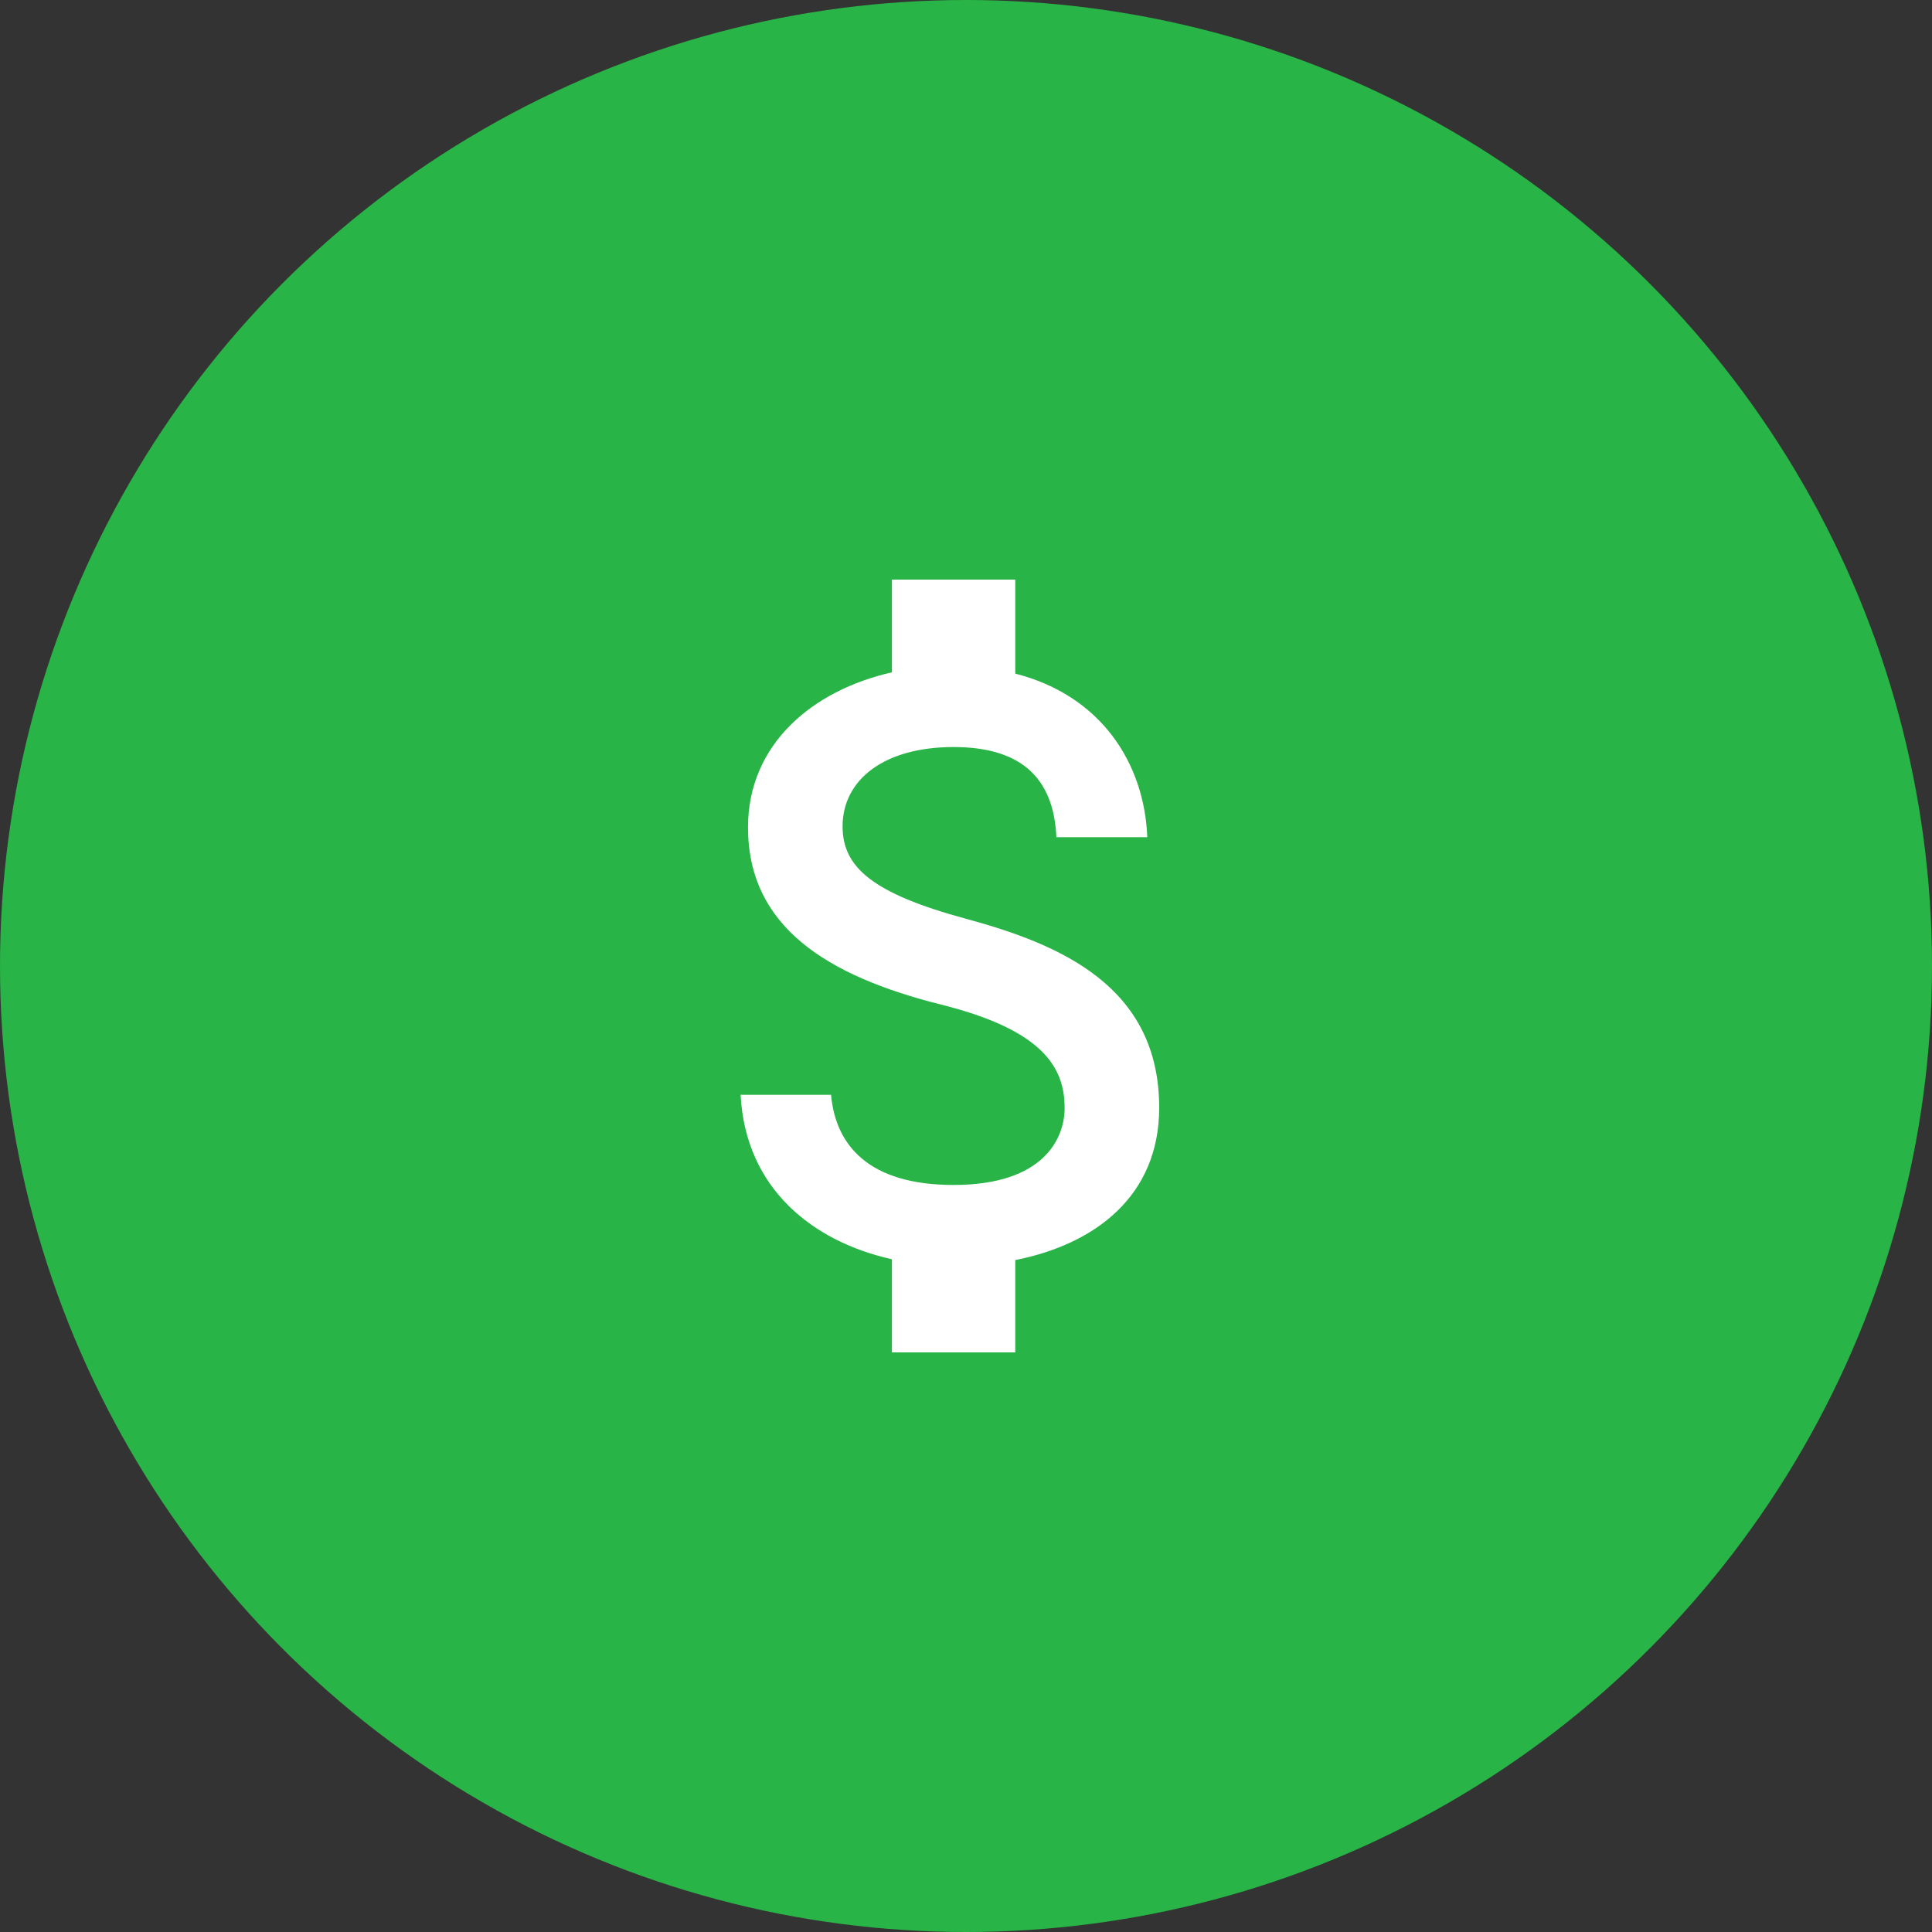 <svg width="60" height="60" viewBox="0 0 60 60" fill="none" xmlns="http://www.w3.org/2000/svg">
<rect x="0" y="0" width="60" height="60" fill="#333333" stroke="none"/>
<circle cx="30" cy="30" r="30" fill="#28B446"/>
<path d="M29.998 28.533C27.099 27.747 26.167 26.933 26.167 25.667C26.167 24.213 27.457 23.2 29.615 23.2C31.888 23.2 32.731 24.333 32.807 26H35.63C35.54 23.707 34.199 21.6 31.53 20.92V18H27.699V20.88C25.222 21.44 23.23 23.12 23.23 25.693C23.23 28.773 25.669 30.307 29.232 31.2C32.424 32 33.063 33.173 33.063 34.413C33.063 35.333 32.437 36.8 29.615 36.8C26.984 36.8 25.95 35.573 25.809 34H23C23.153 36.92 25.247 38.56 27.699 39.107V42H31.53V39.133C34.021 38.64 36 37.133 36 34.4C36 30.613 32.897 29.32 29.998 28.533Z" fill="white"/>
</svg>
